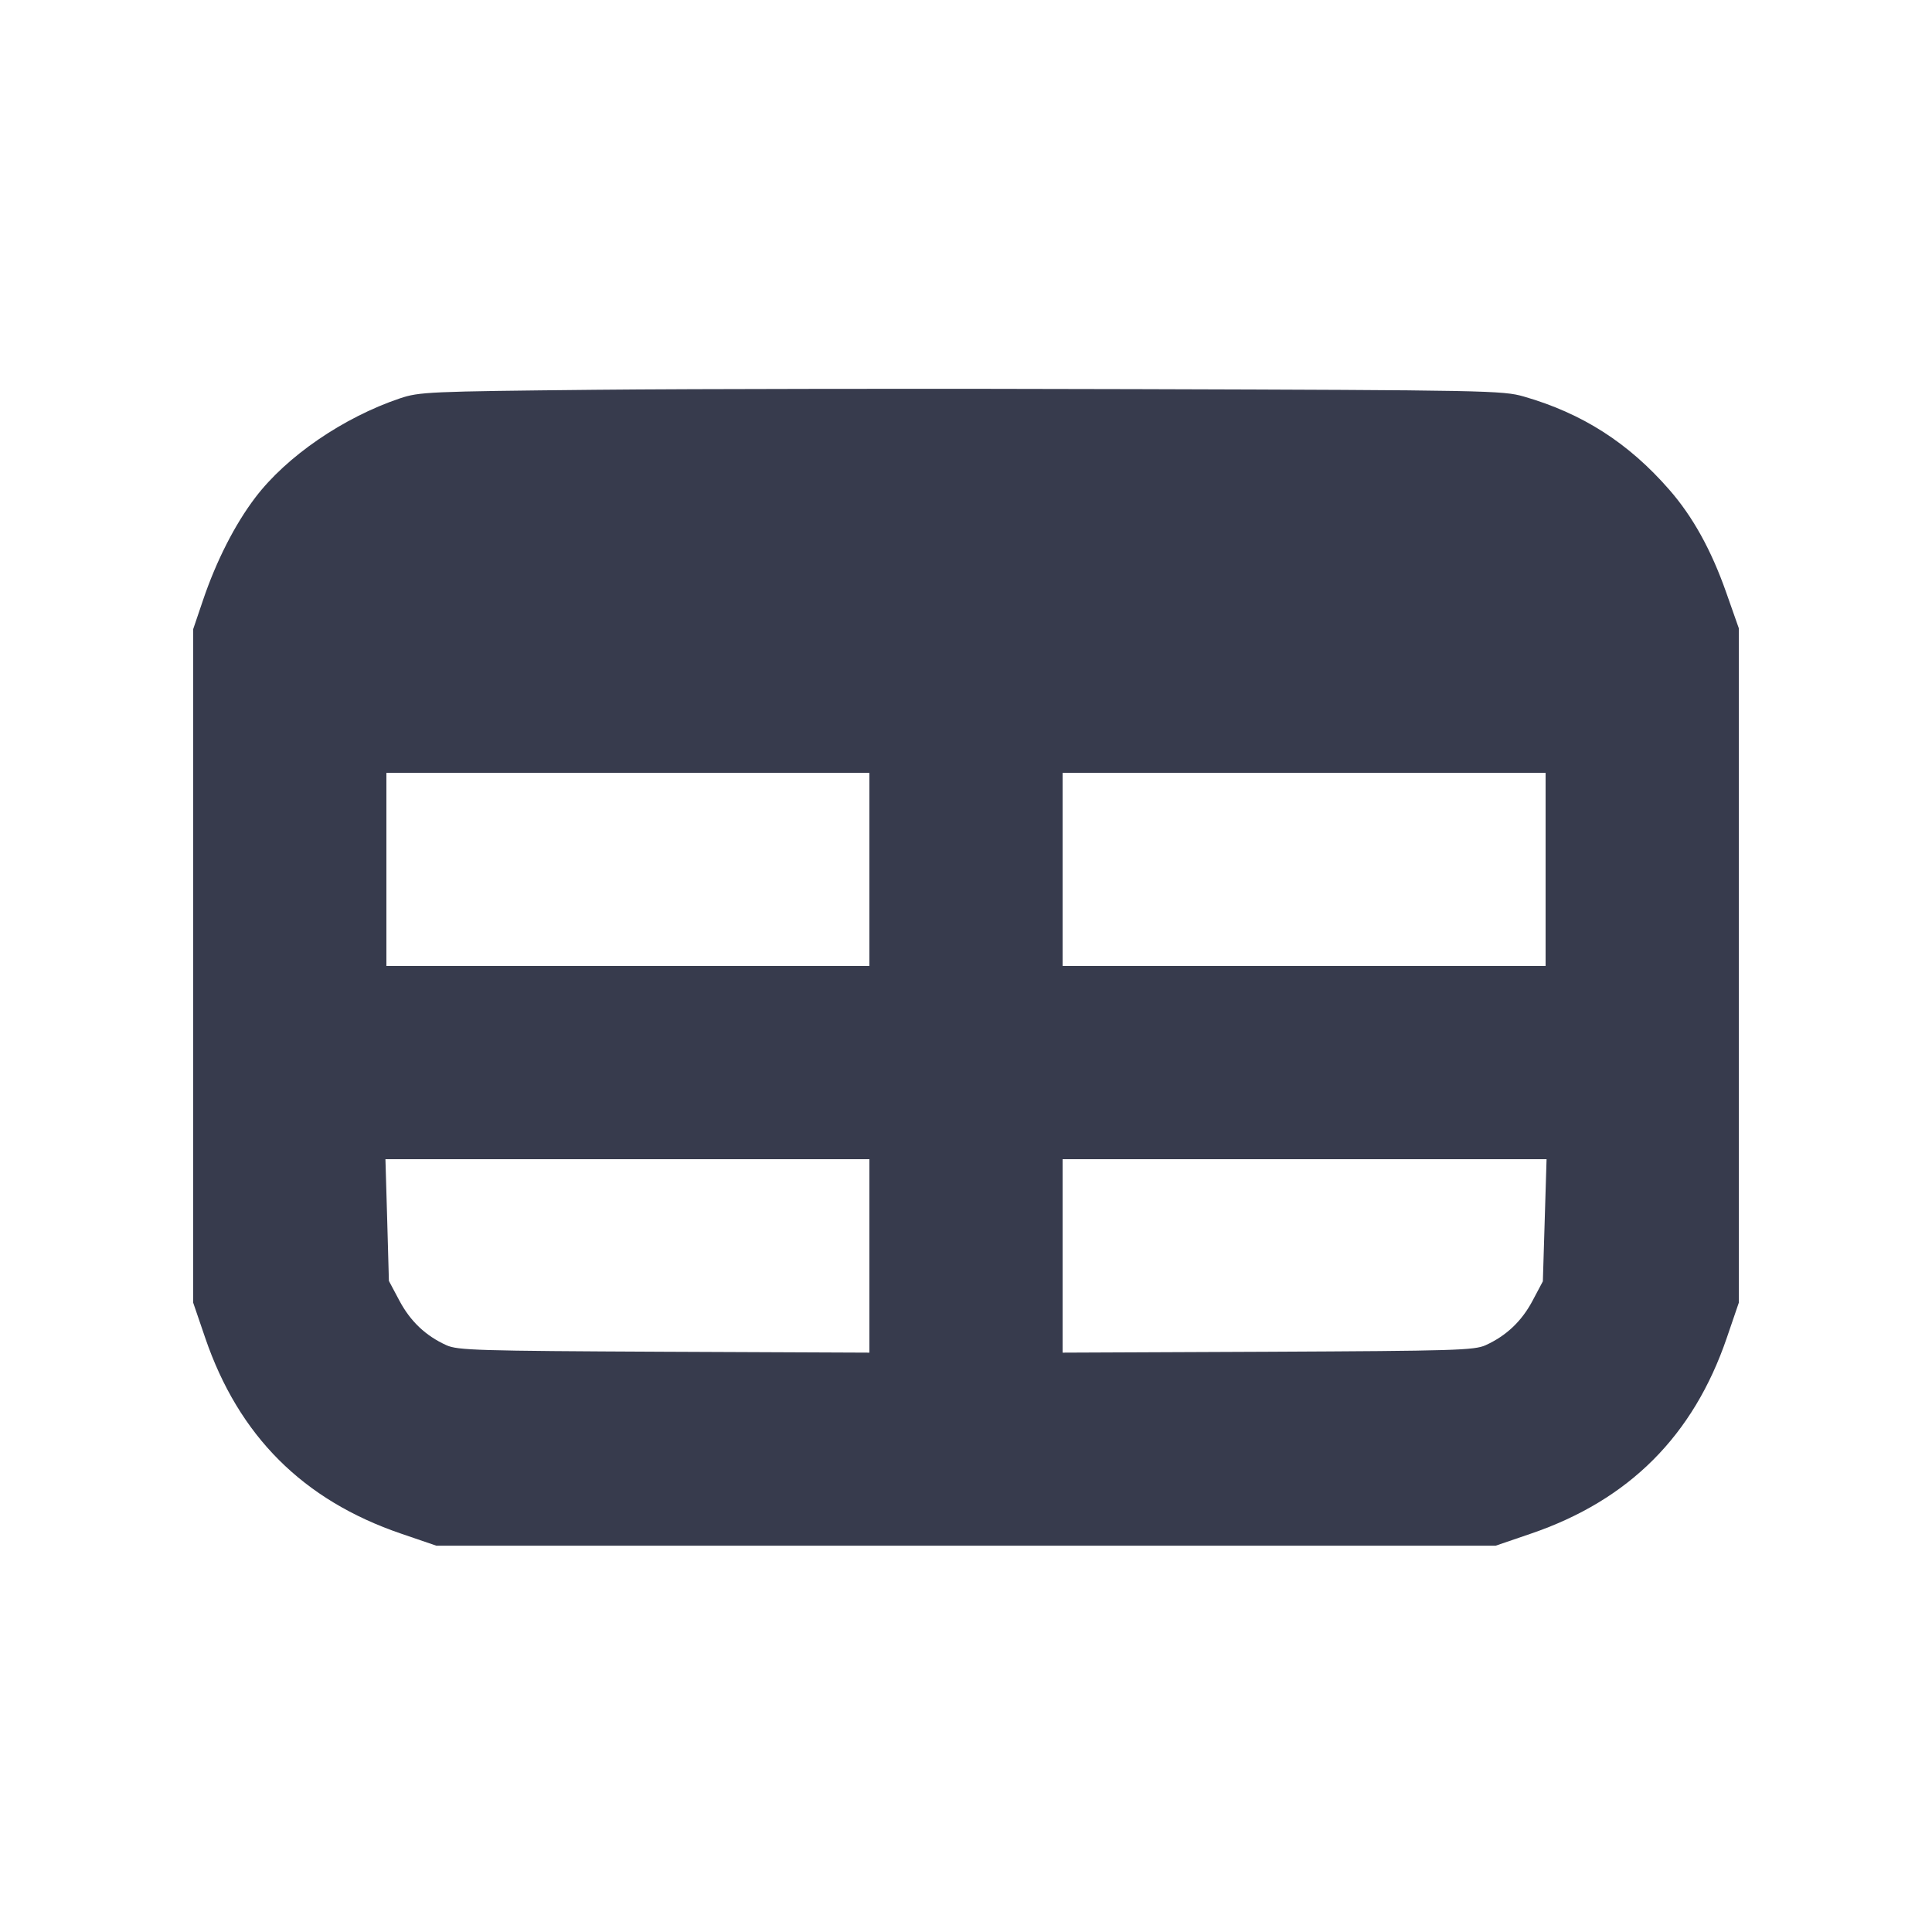 <svg width="24" height="24" viewBox="0 0 24 24" fill="none" xmlns="http://www.w3.org/2000/svg"><path d="M7.400 4.842 C 5.315 4.863,5.209 4.868,4.967 4.949 C 4.265 5.186,3.560 5.669,3.172 6.180 C 2.917 6.515,2.686 6.970,2.521 7.458 L 2.400 7.815 2.400 11.998 L 2.399 16.180 2.548 16.616 C 2.964 17.836,3.764 18.636,4.984 19.052 L 5.420 19.201 12.000 19.201 L 18.580 19.201 19.016 19.052 C 20.236 18.636,21.036 17.836,21.452 16.616 L 21.601 16.180 21.600 11.992 L 21.600 7.804 21.444 7.361 C 21.258 6.832,21.028 6.417,20.737 6.084 C 20.230 5.502,19.656 5.135,18.930 4.926 C 18.671 4.851,18.473 4.847,14.120 4.834 C 11.623 4.826,8.599 4.830,7.400 4.842 M10.800 10.800 L 10.800 12.000 7.800 12.000 L 4.800 12.000 4.800 10.800 L 4.800 9.600 7.800 9.600 L 10.800 9.600 10.800 10.800 M19.200 10.800 L 19.200 12.000 16.200 12.000 L 13.200 12.000 13.200 10.800 L 13.200 9.600 16.200 9.600 L 19.200 9.600 19.200 10.800 M10.800 15.602 L 10.800 16.803 8.250 16.792 C 5.930 16.781,5.686 16.774,5.546 16.711 C 5.288 16.594,5.099 16.415,4.962 16.158 L 4.831 15.912 4.810 15.156 L 4.788 14.400 7.794 14.400 L 10.800 14.400 10.800 15.602 M19.189 15.158 L 19.166 15.917 19.037 16.160 C 18.901 16.415,18.711 16.594,18.454 16.711 C 18.314 16.774,18.070 16.781,15.750 16.792 L 13.200 16.803 13.200 15.602 L 13.200 14.400 16.206 14.400 L 19.212 14.400 19.189 15.158 " fill="#373B4D" stroke="none" fill-rule="evenodd"></path></svg>